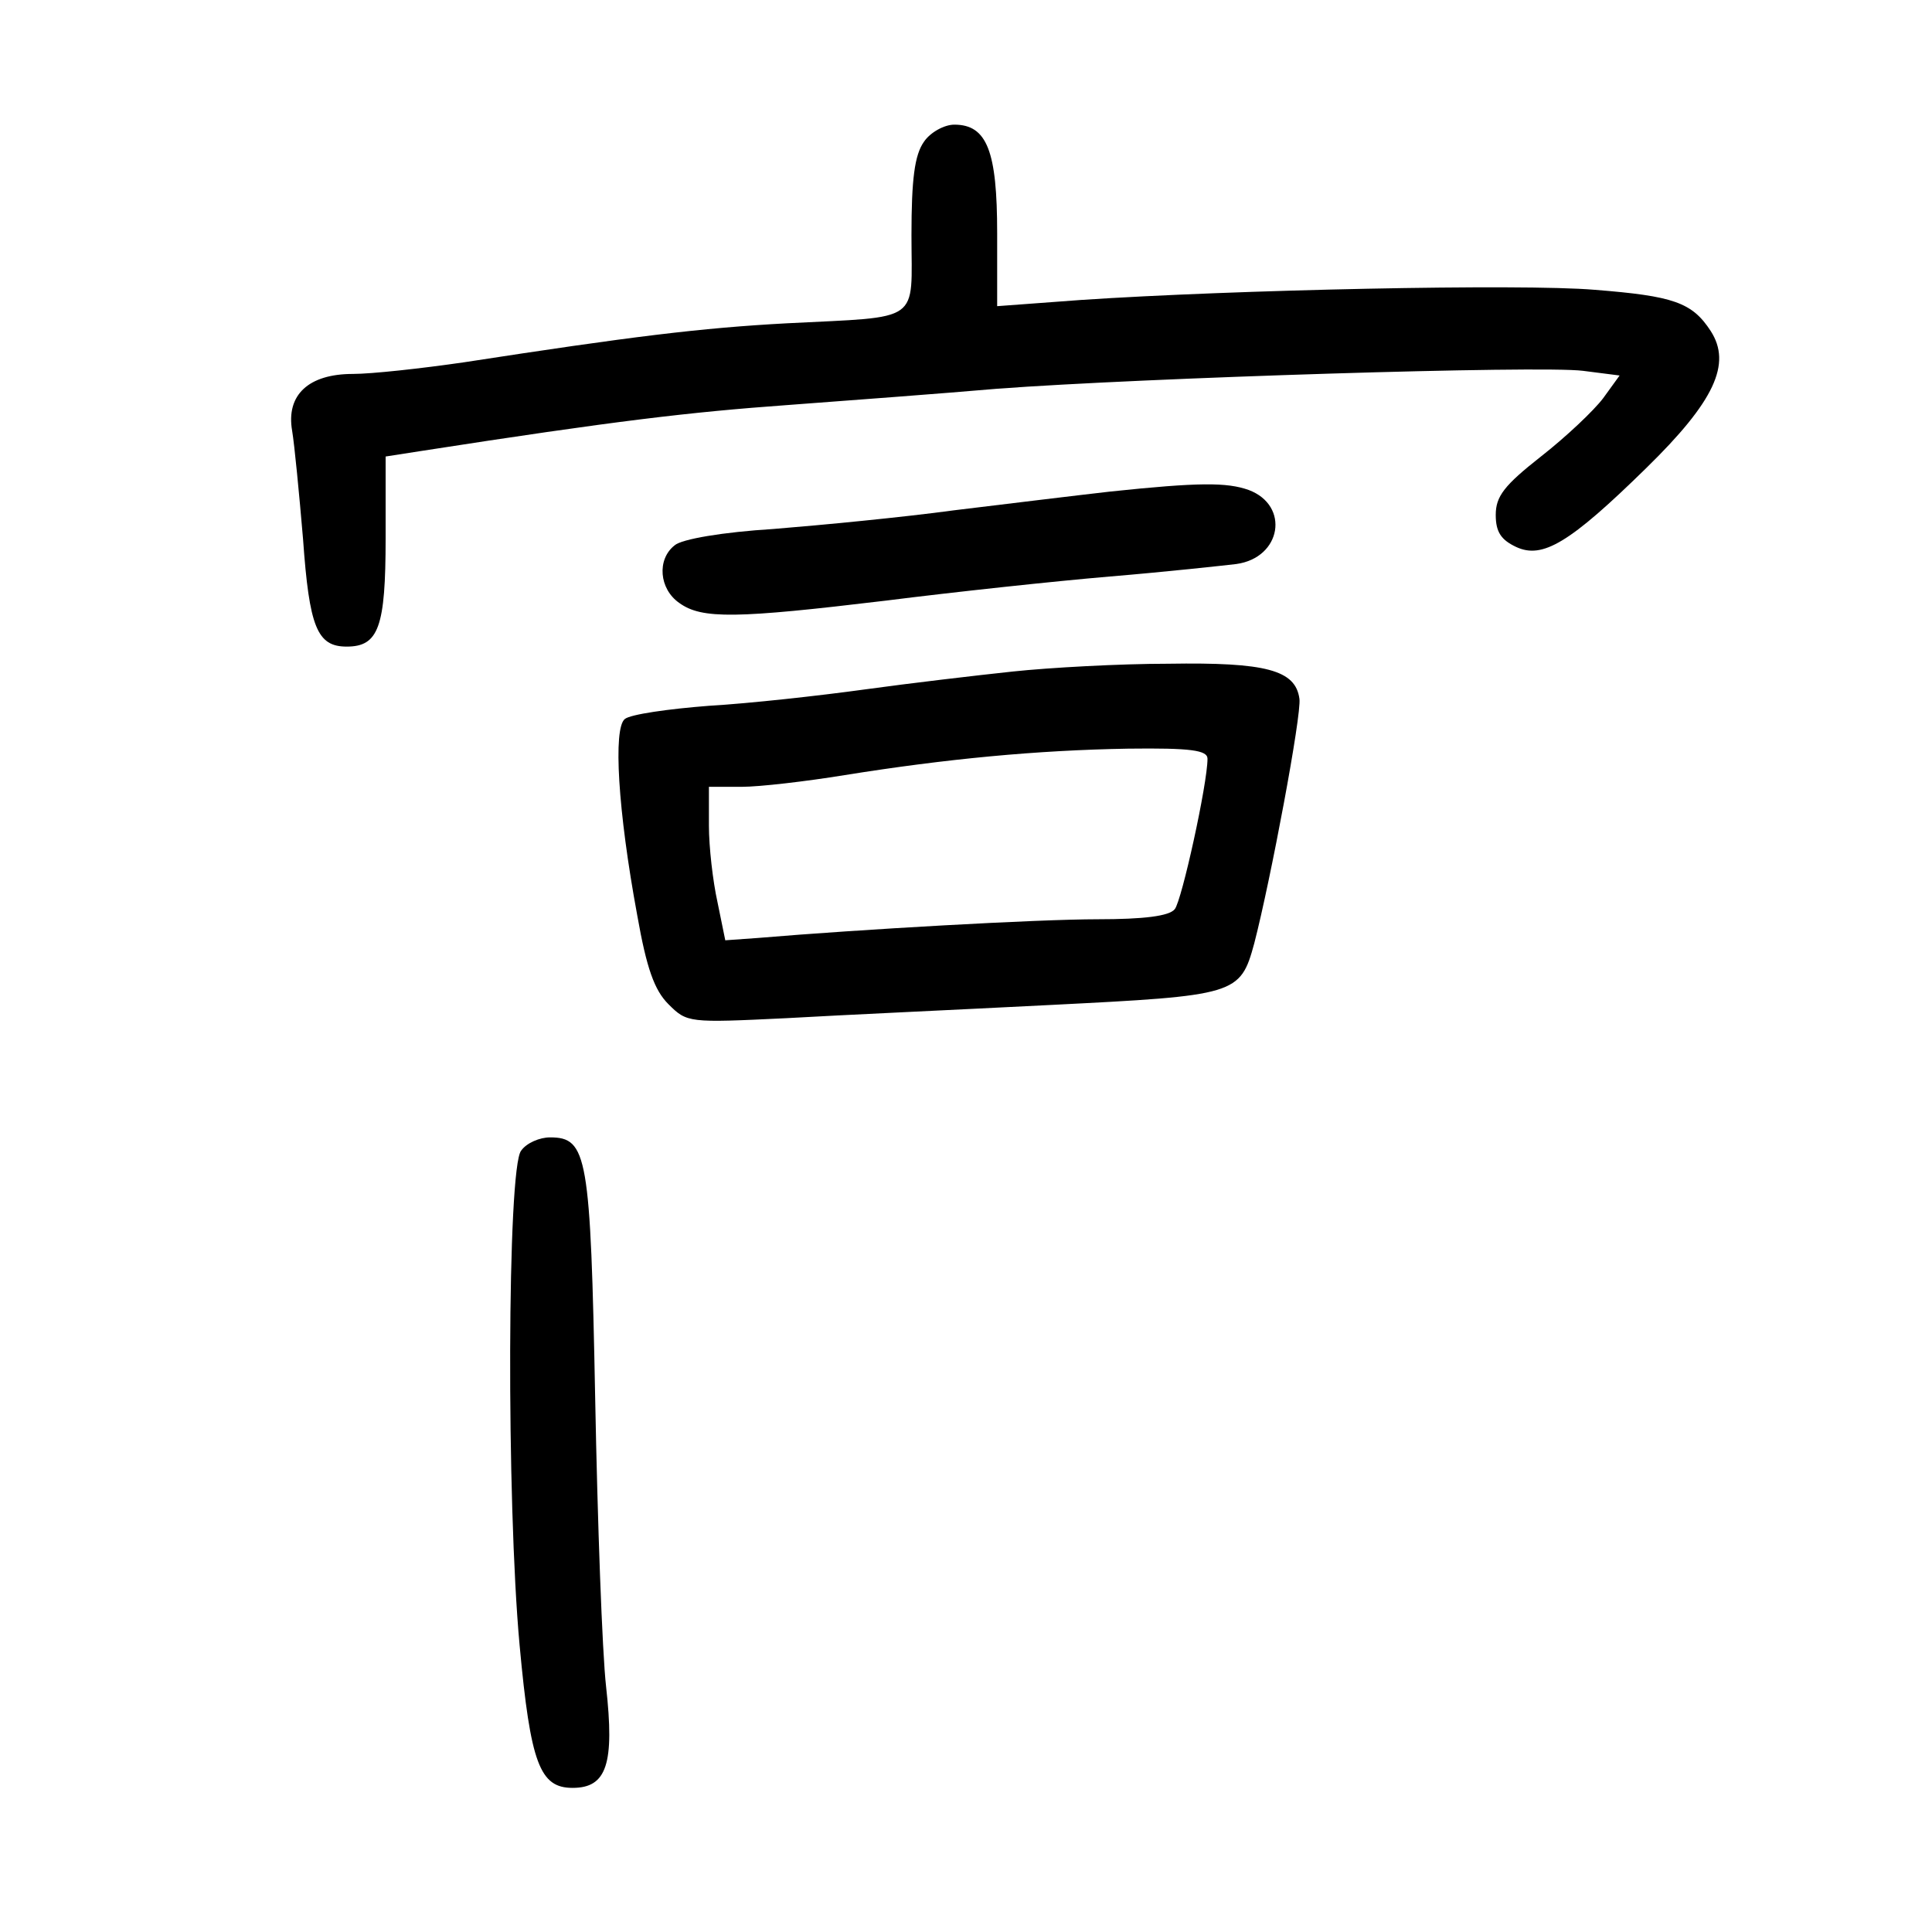 <?xml version="1.0" standalone="no"?>
<!DOCTYPE svg PUBLIC "-//W3C//DTD SVG 20010904//EN"
 "http://www.w3.org/TR/2001/REC-SVG-20010904/DTD/svg10.dtd">
<svg version="1.0" xmlns="http://www.w3.org/2000/svg"
 width="248pt" height="248pt" viewBox="0 0 248 248"
 preserveAspectRatio="xMidYMid meet">
<g transform="translate(0,248) scale(0.1,-0.1)"
fill="#000000" stroke="none">
<path d="M1186 2298 c-12 -17 -16 -48 -16 -120 0 -114 15 -104 -160 -113 -111
-6 -200 -17 -414 -50 -55 -8 -119 -15 -143 -15 -57 0 -86 -27 -78 -73 3 -18 9
-80 14 -139 8 -113 18 -138 56 -138 41 0 50 25 50 139 l0 105 45 7 c251 39
346 50 470 59 80 6 201 15 270 21 187 14 698 30 752 23 l47 -6 -21 -29 c-12
-16 -48 -50 -80 -75 -47 -37 -58 -51 -58 -75 0 -22 7 -32 26 -41 34 -16 69 5
167 101 88 86 110 134 83 176 -24 37 -48 45 -149 53 -94 8 -465 0 -659 -13
l-108 -8 0 94 c0 105 -13 139 -55 139 -13 0 -31 -10 -39 -22z"/>
<path d="M1425 1849 c-44 -5 -134 -16 -200 -24 -66 -9 -170 -19 -232 -24 -65
-4 -118 -13 -127 -21 -23 -18 -20 -56 6 -74 29 -21 73 -20 265 3 87 11 217 25
288 31 72 6 145 14 162 16 58 8 69 75 16 95 -28 10 -64 10 -178 -2z"/>
<path d="M1300 1618 c-47 -5 -132 -15 -190 -23 -58 -8 -148 -18 -200 -21 -52
-4 -101 -11 -108 -17 -15 -12 -9 -117 16 -252 12 -68 22 -96 40 -114 24 -24
26 -24 151 -18 69 4 223 11 340 17 238 12 243 13 261 79 21 81 61 294 58 314
-5 37 -43 47 -168 45 -63 0 -153 -5 -200 -10z m250 -112 c0 -32 -33 -182 -42
-193 -7 -9 -40 -13 -99 -13 -77 0 -306 -13 -436 -24 l-42 -3 -10 49 c-6 27
-11 71 -11 98 l0 50 42 0 c23 0 83 7 132 15 131 21 247 32 364 34 81 1 102 -2
102 -13z"/>
<path d="M669 1003 c-18 -21 -19 -451 -2 -635 14 -152 26 -183 68 -183 44 0
54 31 43 130 -5 44 -11 211 -14 370 -6 312 -10 335 -58 335 -13 0 -30 -7 -37
-17z"/>
</g>
</svg>
